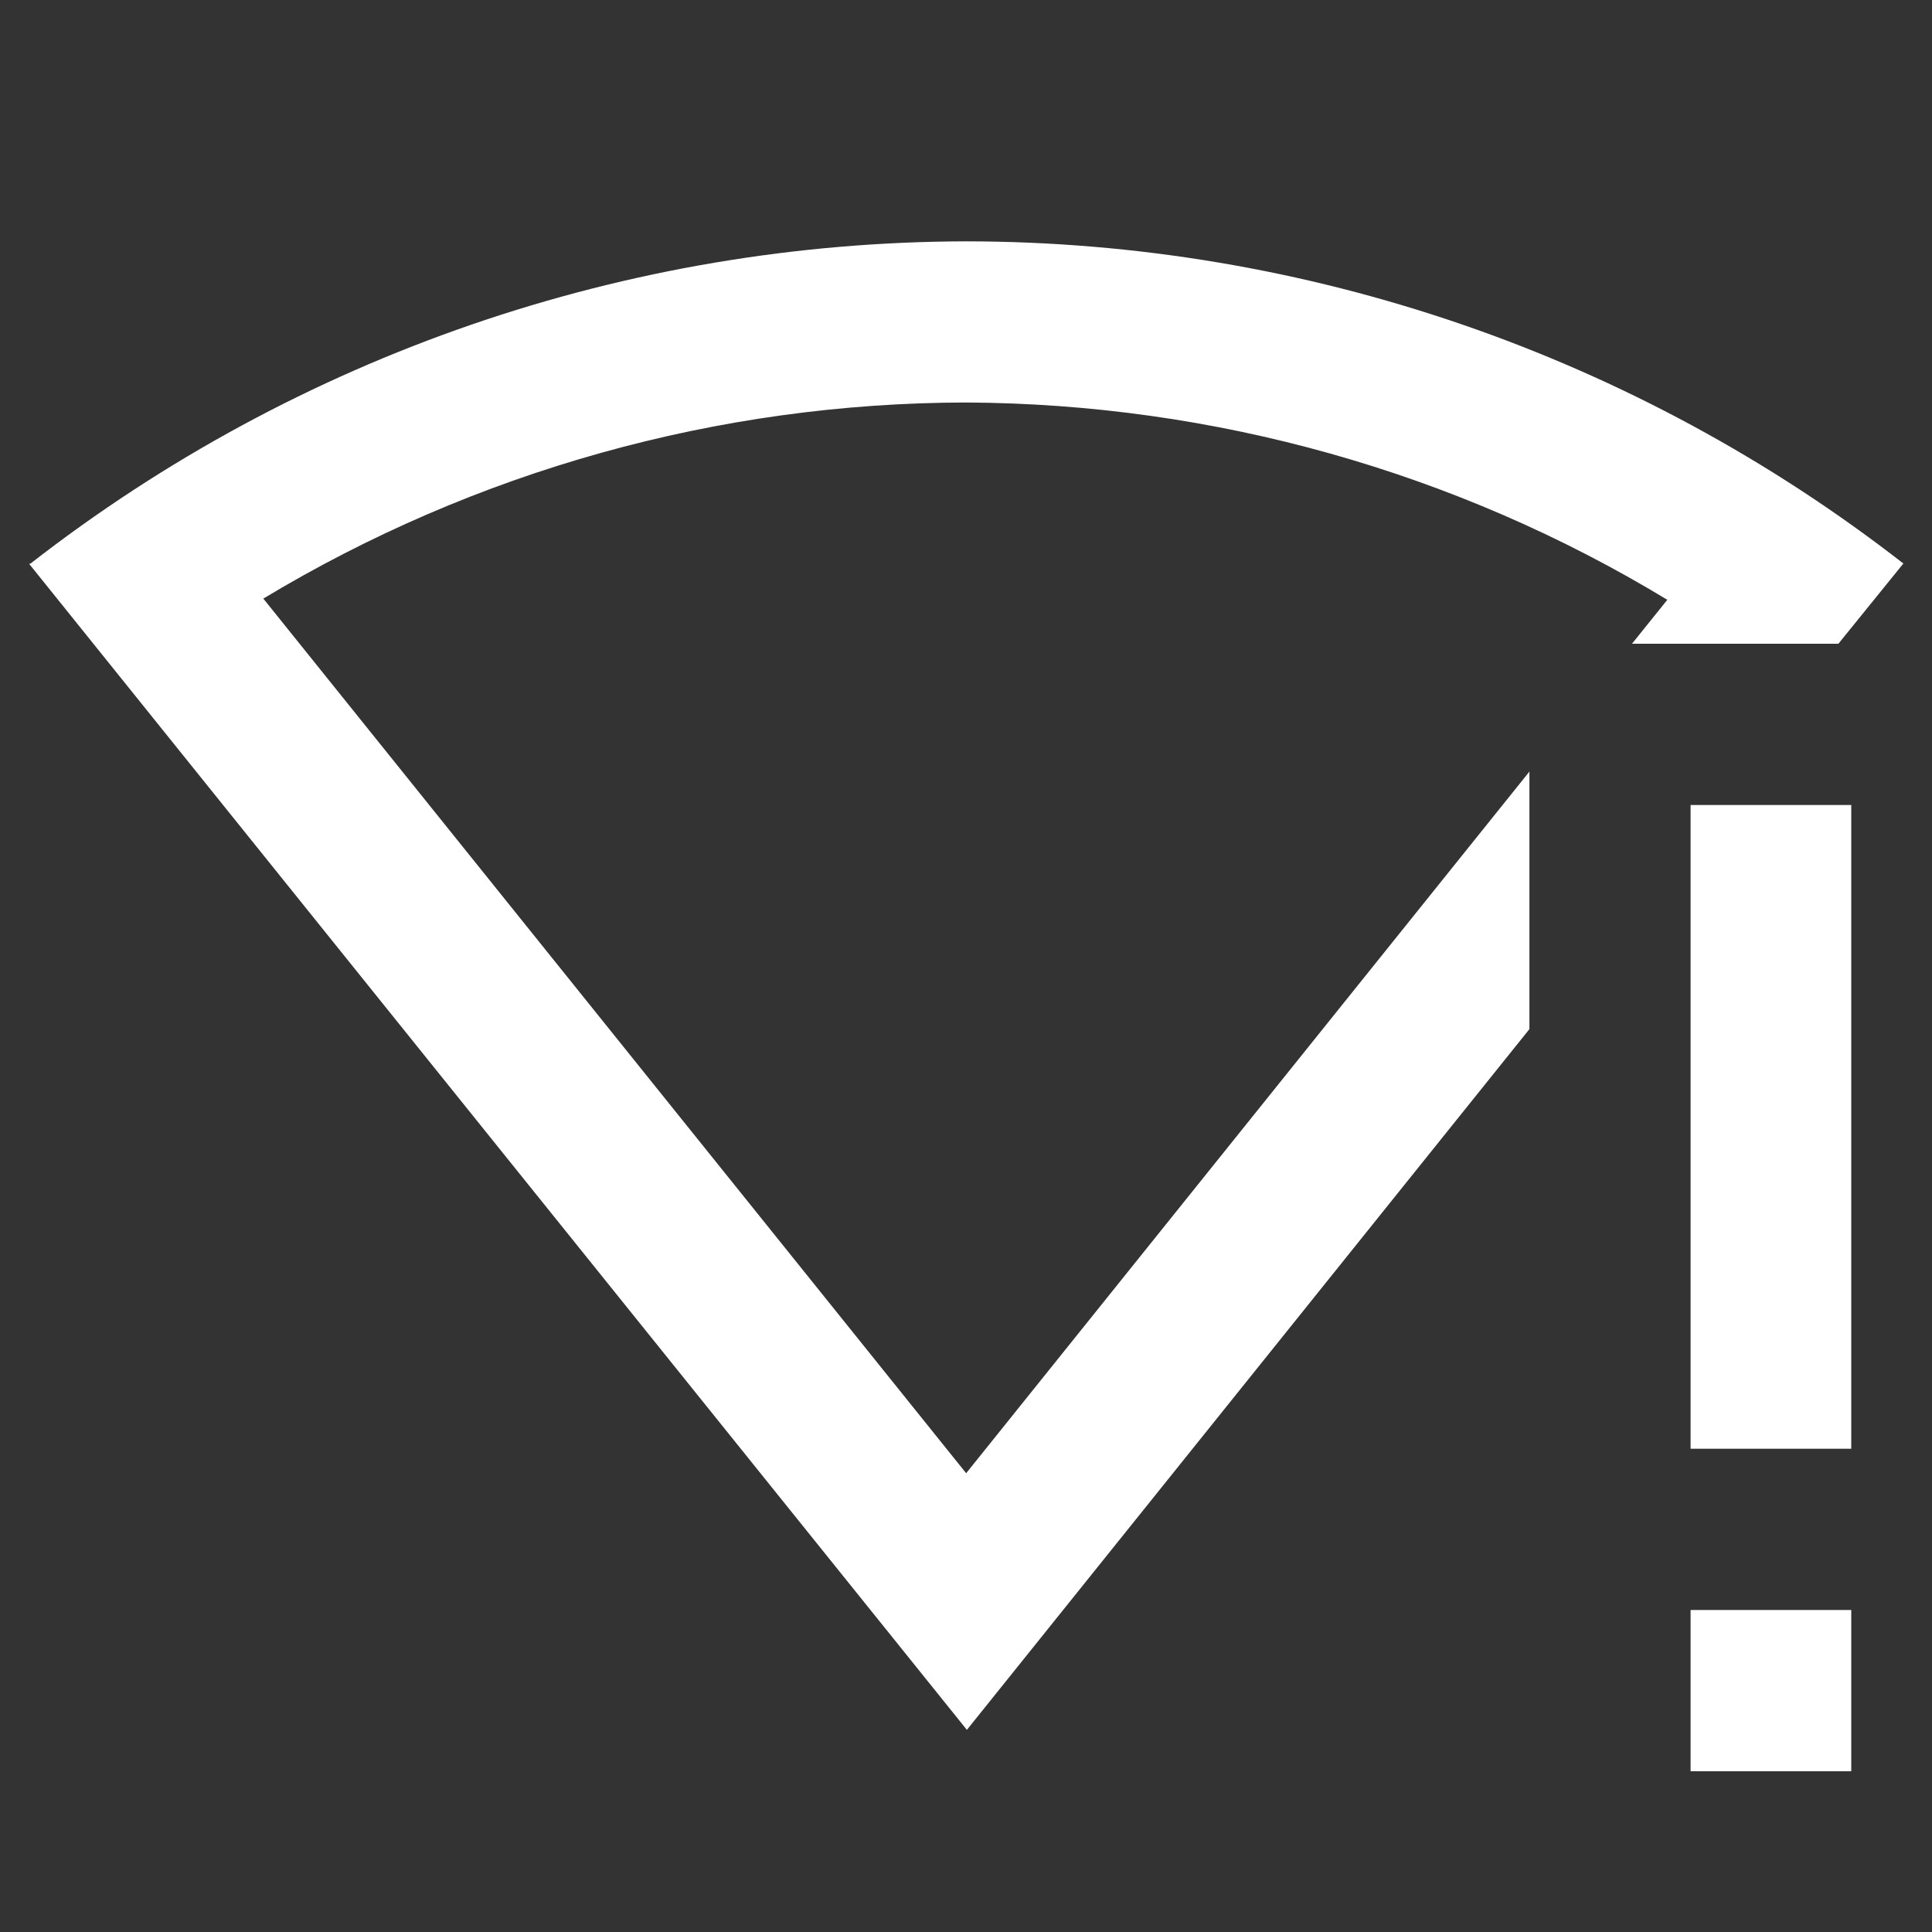 ﻿<?xml version="1.0" encoding="utf-8"?>
<!DOCTYPE svg PUBLIC "-//W3C//DTD SVG 1.1//EN" "http://www.w3.org/Graphics/SVG/1.1/DTD/svg11.dtd">
<svg xmlns="http://www.w3.org/2000/svg" xmlns:xlink="http://www.w3.org/1999/xlink" version="1.1" baseProfile="full" width="24" height="24" viewBox="0 0 24.00 24.00" enable-background="new 0 0 24.00 24.00" xml:space="preserve">
	<rect x="0" y="0" width="24.00" height="24.00" fill="#333333" stroke="none"/>
	<path fill="#ffffff" fill-opacity="1" stroke-width="0.2" stroke-linejoin="round" d="M 12.002,2.998C 7.787,3.007 3.701,4.414 0.376,7.003L 0.361,7.003C 4.244,11.831 8.125,16.66 12.011,21.489C 14.341,18.589 16.67,15.684 18.999,12.784L 18.999,9.585L 12.002,18.301L 3.271,7.436C 5.904,5.85 8.921,5.005 12.002,5C 15.074,5.015 18.086,5.859 20.712,7.451L 20.273,7.997L 22.837,7.997C 23.105,7.666 23.374,7.334 23.642,7.003L 23.648,7.003C 20.317,4.409 16.221,3.002 12.002,2.998 Z M 21.001,10L 21.001,17.997L 22.997,17.997L 22.997,10M 21.001,20L 21.001,22.003L 22.997,22.003L 22.997,20"/>
</svg>
